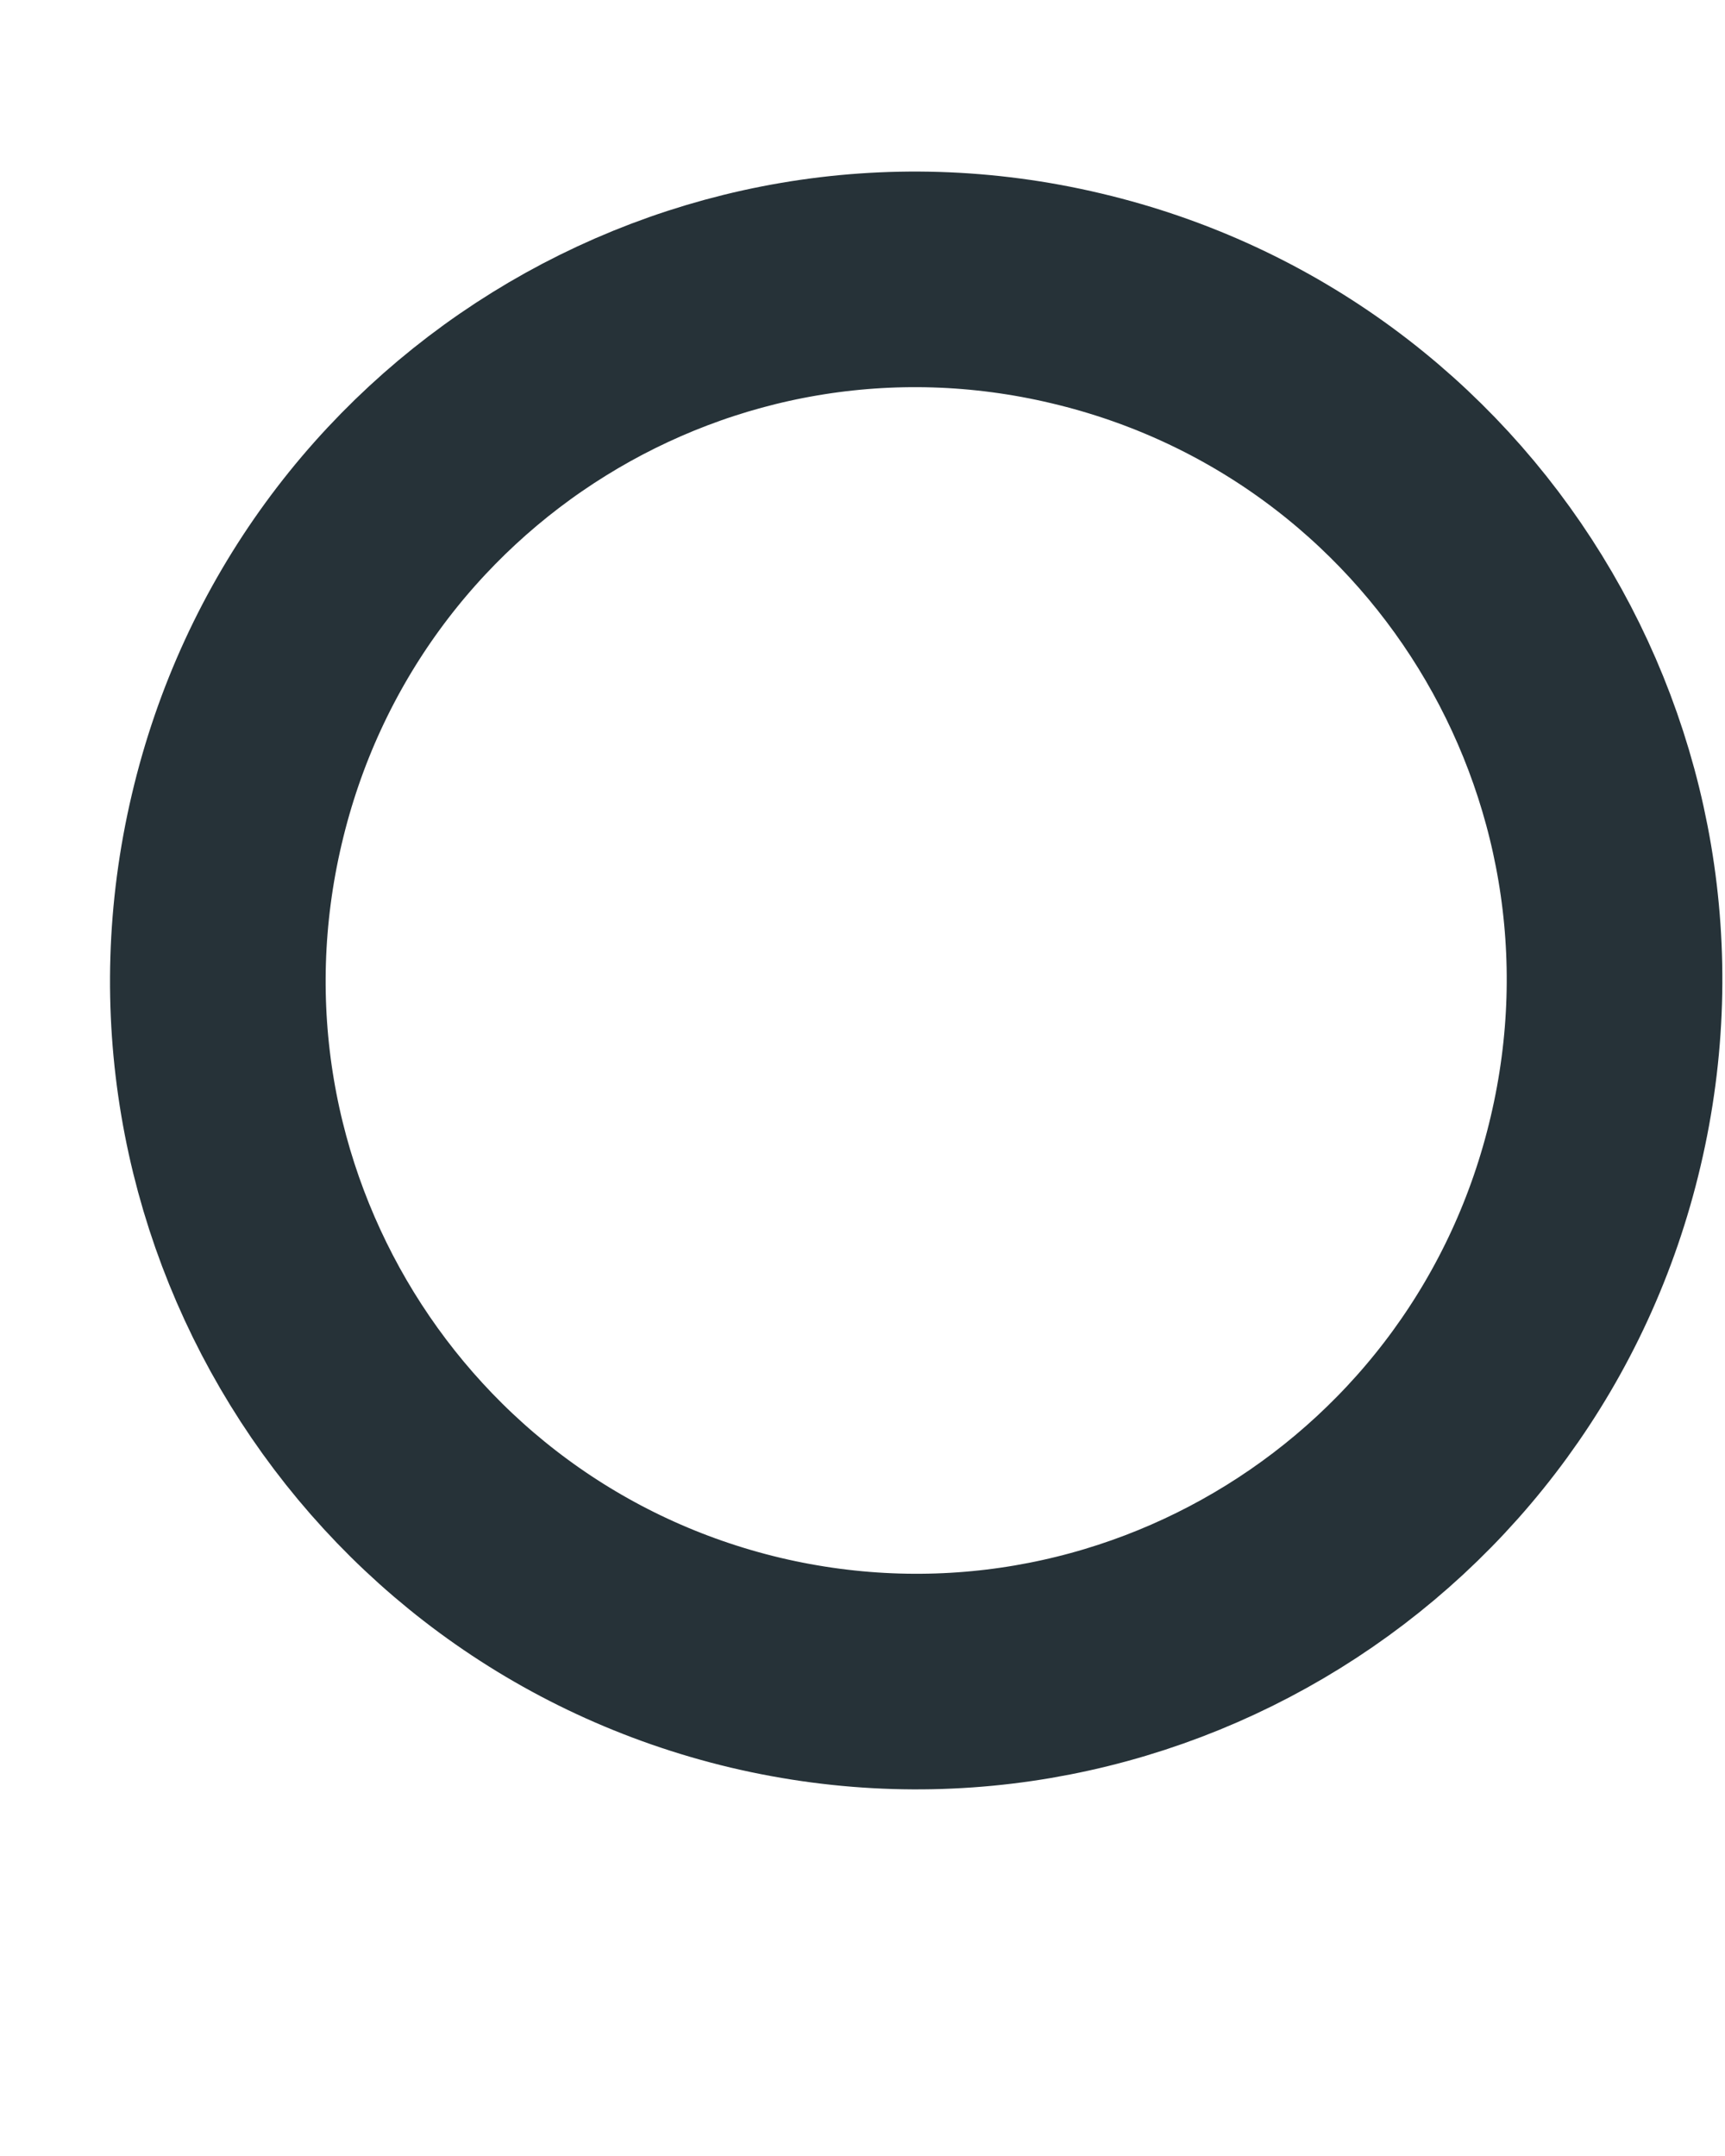 <svg width="4" height="5" viewBox="0 0 4 5" fill="none" xmlns="http://www.w3.org/2000/svg">
<path d="M3.7 2.647C3.906 1.773 3.367 0.898 2.496 0.692C1.626 0.485 0.754 1.026 0.549 1.9C0.343 2.774 0.882 3.649 1.752 3.856C2.623 4.062 3.495 3.521 3.7 2.647Z" stroke="#263238" stroke-width="0.5" stroke-miterlimit="10"/>
</svg>
